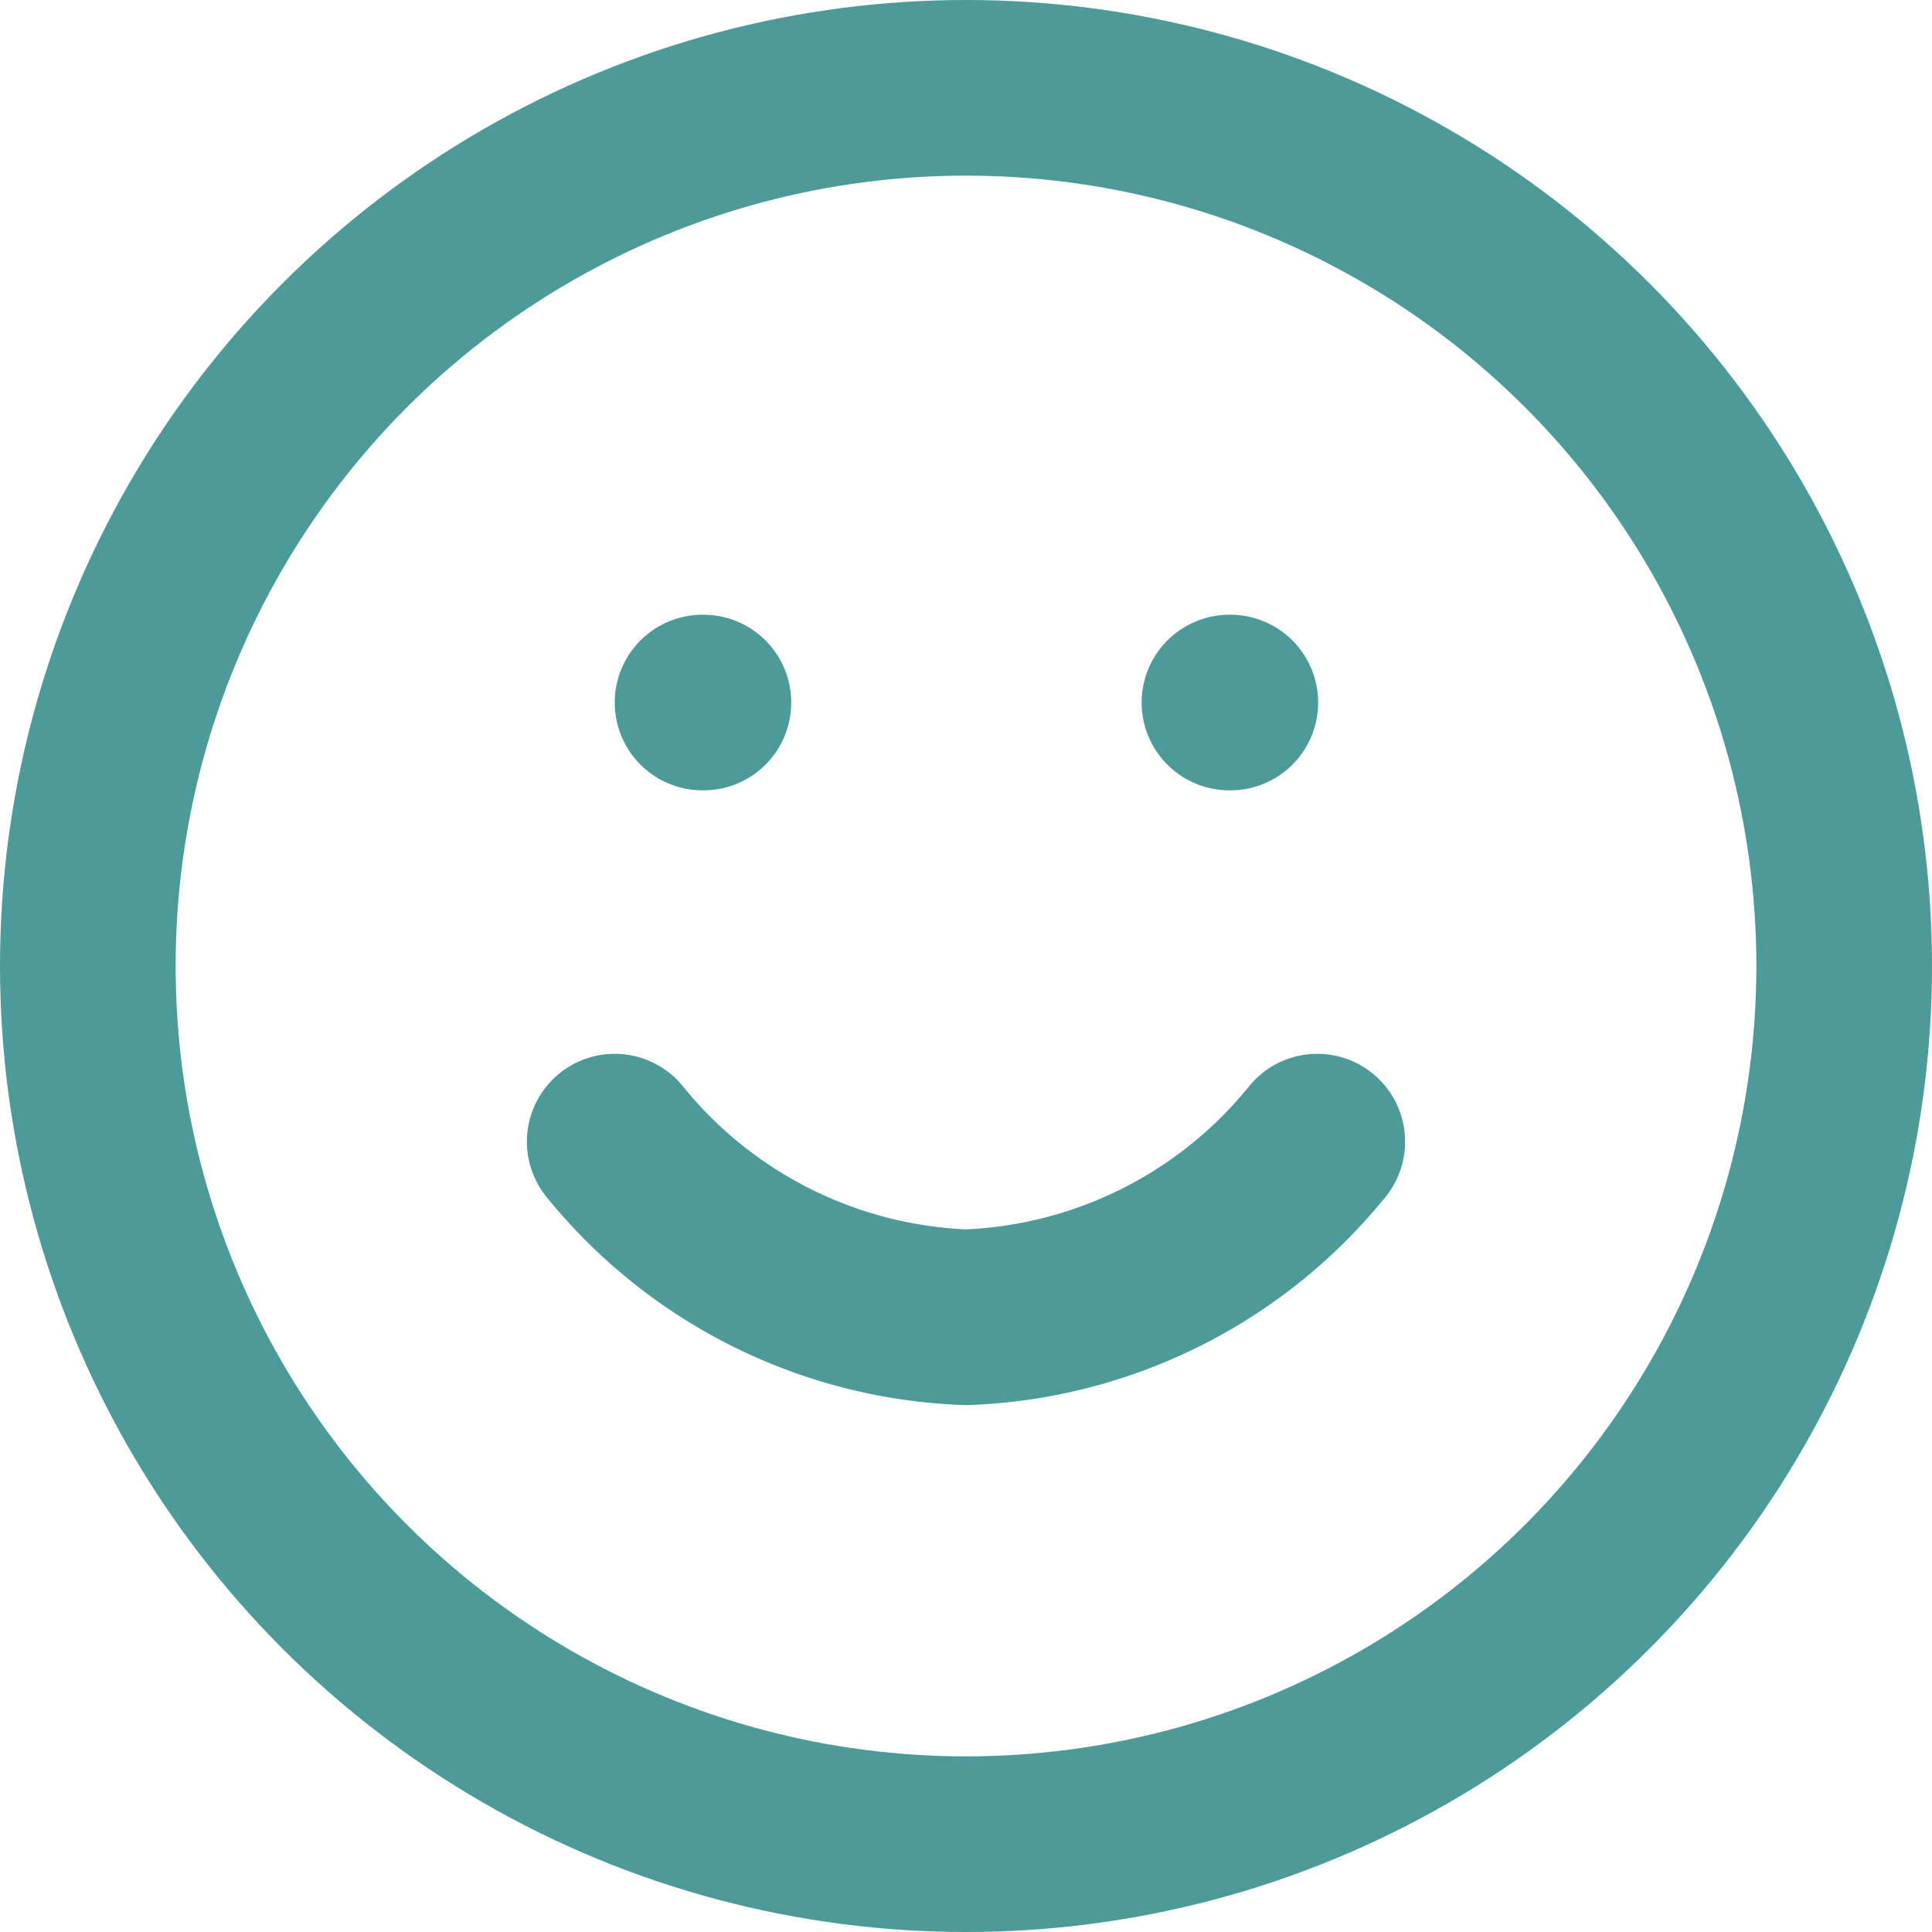 <svg xmlns="http://www.w3.org/2000/svg" width="22" height="22" viewBox="0 0 22 22">
    <g id="smile" transform="translate(-1 -1)">
        <circle id="Ellipse_516" data-name="Ellipse 516" cx="10" cy="10" r="10" transform="translate(2 2)" fill="none" stroke="#4c9b9a" stroke-linecap="round" stroke-linejoin="round" stroke-width="2"/>
        <path id="Path_4773" data-name="Path 4773" d="M8,14a5.4,5.4,0,0,0,4,2,5.4,5.4,0,0,0,4-2" fill="none" stroke="#4c9b9a" stroke-linecap="round" stroke-linejoin="round" stroke-width="2"/>
        <line id="Line_954" data-name="Line 954" x2="0.01" transform="translate(9 9)" fill="none" stroke="#4c9b9a" stroke-linecap="round" stroke-linejoin="round" stroke-width="2"/>
        <line id="Line_955" data-name="Line 955" x2="0.01" transform="translate(15 9)" fill="none" stroke="#4c9b9a" stroke-linecap="round" stroke-linejoin="round" stroke-width="2"/>
    </g>
</svg>
